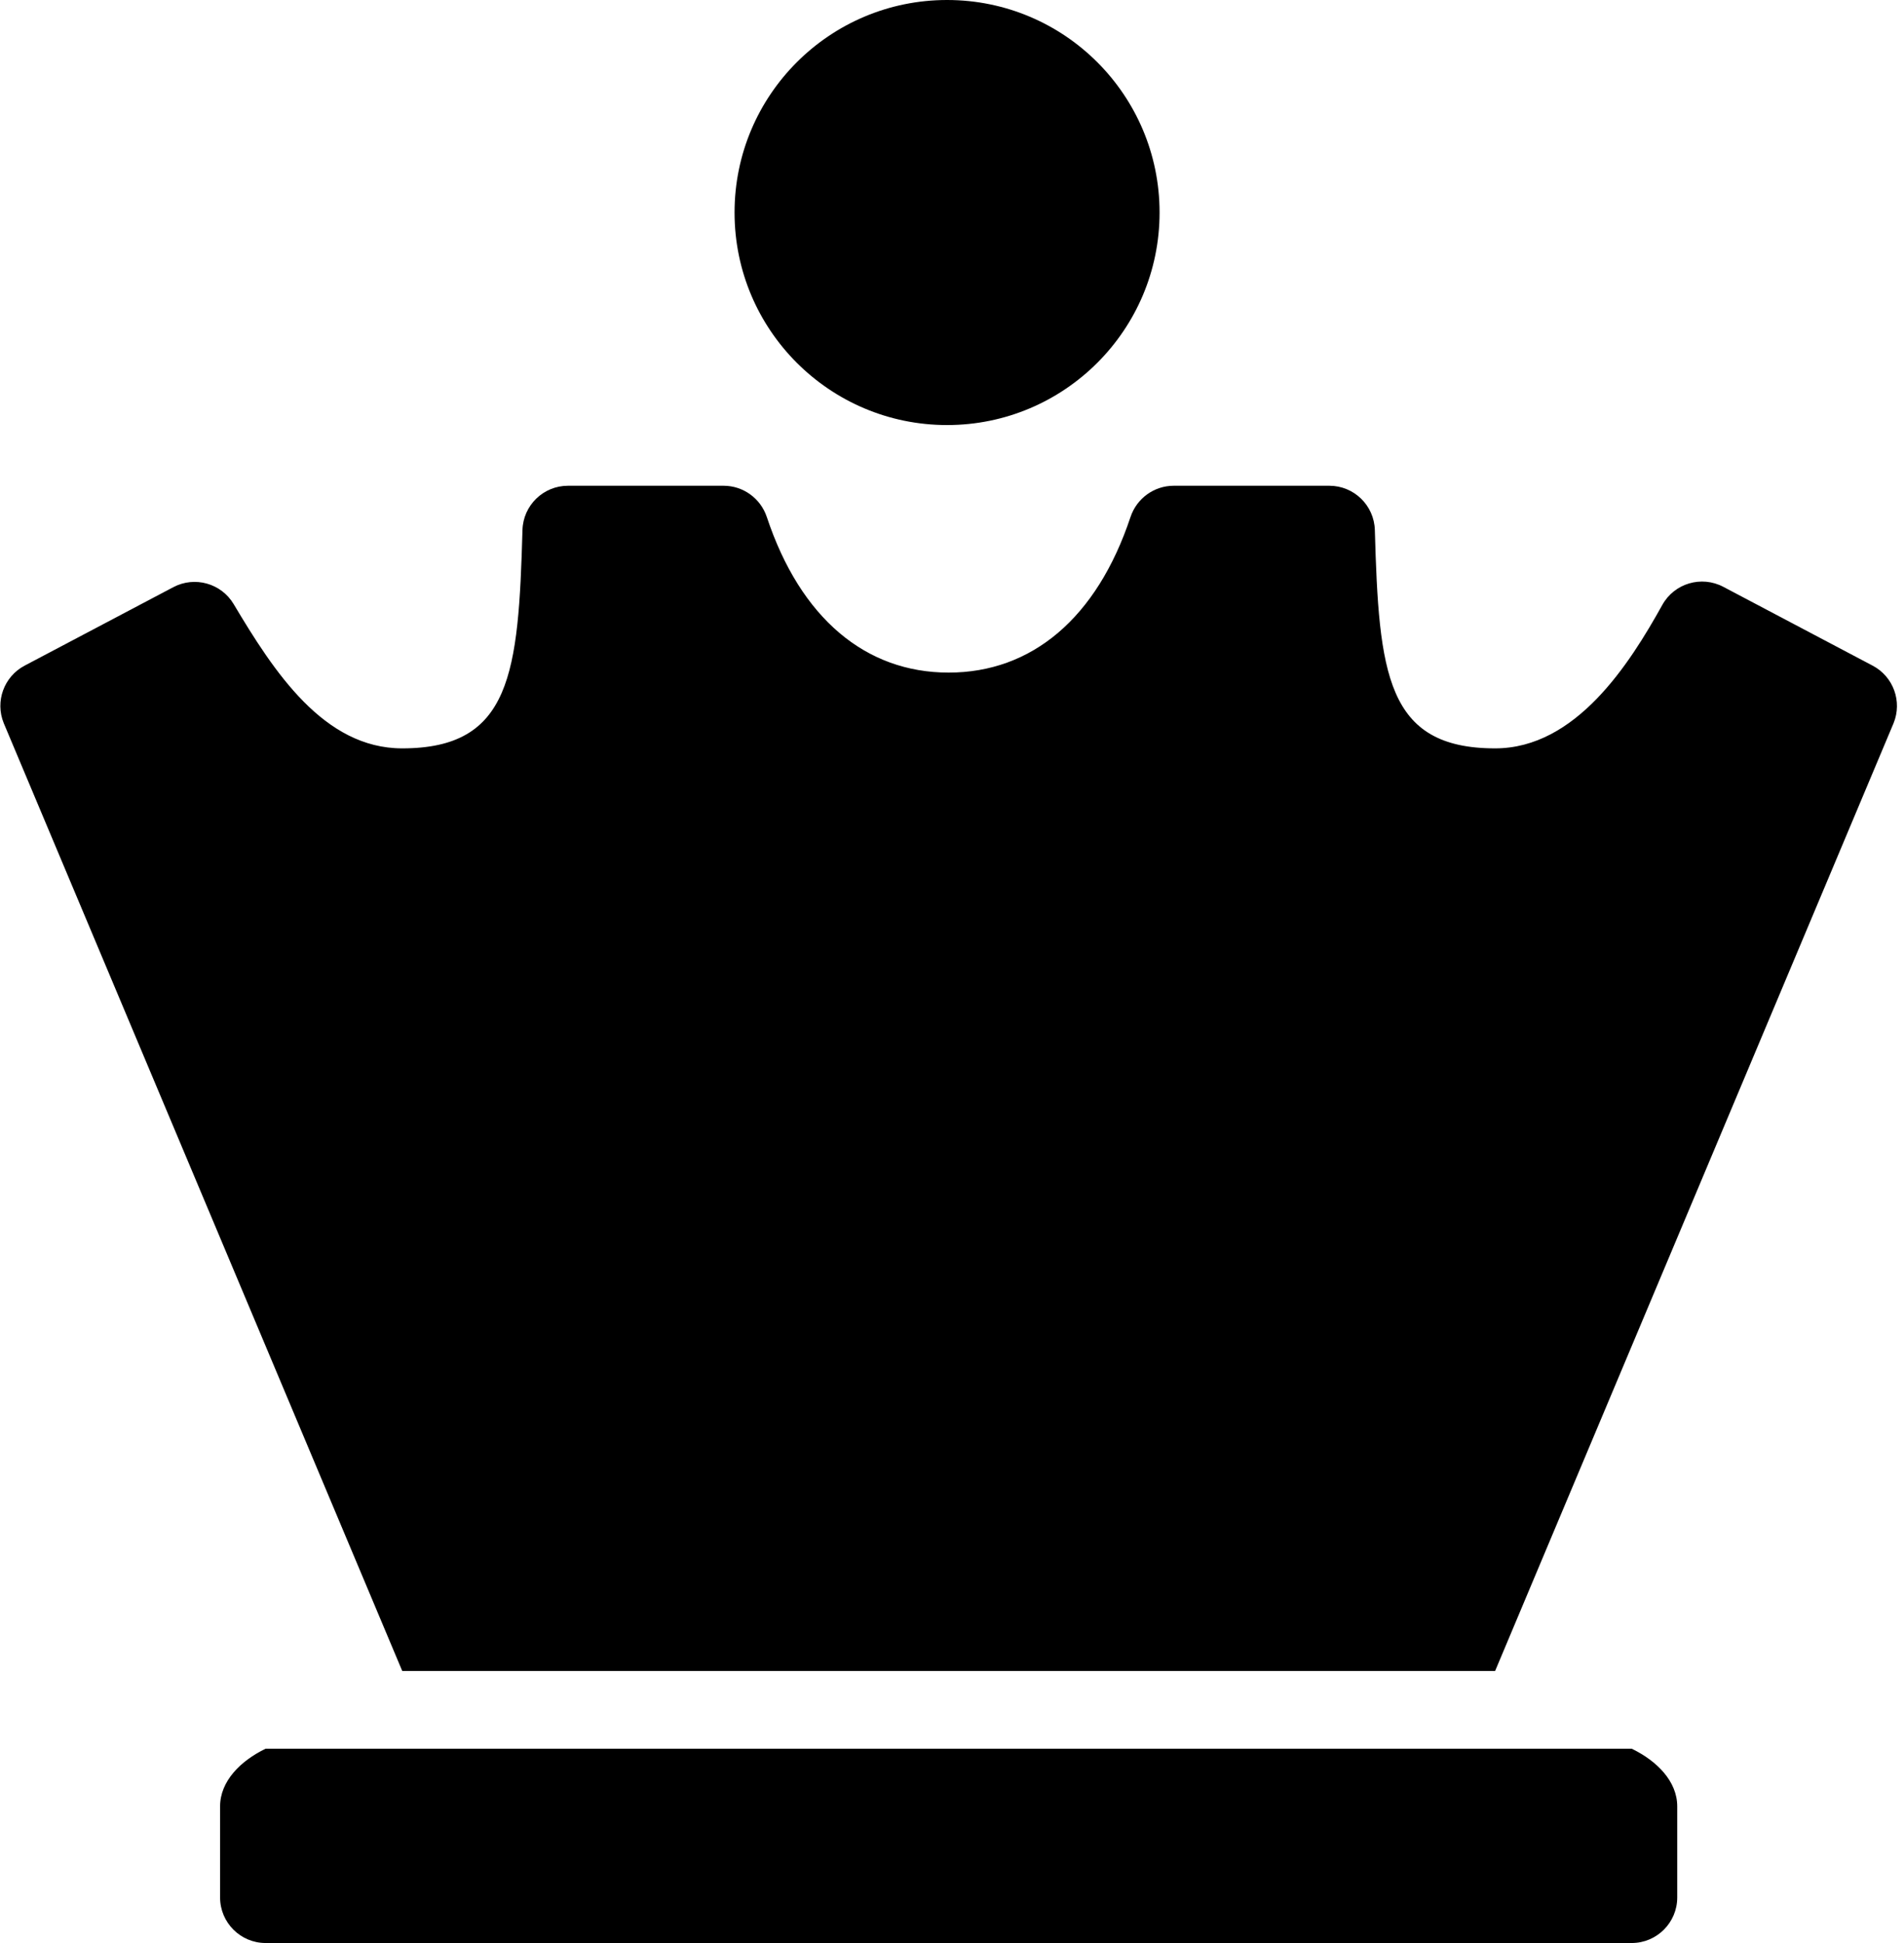 ﻿<?xml version="1.0" encoding="utf-8"?>
<svg version="1.1" xmlns:xlink="http://www.w3.org/1999/xlink" width="49px" height="50px" xmlns="http://www.w3.org/2000/svg">
  <defs>
    <pattern id="BGPattern" patternUnits="userSpaceOnUse" alignment="0 0" imageRepeat="None" />
    <mask fill="white" id="Clip1392">
      <path d="M 43.164 48.828  C 43.164 49.475  42.639 50  41.992 50  L 6.836 50  C 6.189 50  5.664 49.475  5.664 48.828  L 5.664 46.484  C 5.664 45.837  6.189 45.312  6.836 45  L 41.992 45  C 42.639 45.312  43.164 45.837  43.164 46.484  L 43.164 48.828  Z M 29.842 5.469  C 29.842 2.448  27.393 0  24.373 0  C 21.353 0  18.904 2.448  18.904 5.469  C 18.904 8.489  21.353 10.938  24.373 10.938  C 27.393 10.938  29.842 8.489  29.842 5.469  Z M 48.194 17.13  L 44.35 15.101  C 43.787 14.804  43.089 15.01  42.78 15.567  C 41.938 17.082  40.558 19.258  38.477 19.258  C 35.672 19.258  35.486 17.324  35.382 13.639  C 35.364 13.005  34.845 12.5  34.211 12.5  L 30.206 12.5  C 29.701 12.5  29.254 12.825  29.094 13.304  C 28.226 15.913  26.548 17.308  24.414 17.308  C 22.28 17.308  20.602 15.913  19.734 13.304  C 19.574 12.825  19.127 12.5  18.622 12.5  L 14.617 12.5  C 13.983 12.5  13.464 13.005  13.446 13.639  C 13.343 17.315  13.159 19.258  10.351 19.258  C 8.331 19.258  7.049 17.283  6.013 15.545  C 5.694 15.01  5.011 14.819  4.46 15.11  L 0.634 17.129  C 0.101 17.411  -0.131 18.05  0.096 18.608  L 10.352 43  L 38.477 43  L 48.732 18.609  C 48.959 18.051  48.727 17.411  48.194 17.13  Z " fill-rule="evenodd" />
    </mask>
  </defs>
  <g>
    <path d="M 43.164 48.828  C 43.164 49.475  42.639 50  41.992 50  L 6.836 50  C 6.189 50  5.664 49.475  5.664 48.828  L 5.664 46.484  C 5.664 45.837  6.189 45.312  6.836 45  L 41.992 45  C 42.639 45.312  43.164 45.837  43.164 46.484  L 43.164 48.828  Z M 29.842 5.469  C 29.842 2.448  27.393 0  24.373 0  C 21.353 0  18.904 2.448  18.904 5.469  C 18.904 8.489  21.353 10.938  24.373 10.938  C 27.393 10.938  29.842 8.489  29.842 5.469  Z M 48.194 17.13  L 44.35 15.101  C 43.787 14.804  43.089 15.01  42.78 15.567  C 41.938 17.082  40.558 19.258  38.477 19.258  C 35.672 19.258  35.486 17.324  35.382 13.639  C 35.364 13.005  34.845 12.5  34.211 12.5  L 30.206 12.5  C 29.701 12.5  29.254 12.825  29.094 13.304  C 28.226 15.913  26.548 17.308  24.414 17.308  C 22.28 17.308  20.602 15.913  19.734 13.304  C 19.574 12.825  19.127 12.5  18.622 12.5  L 14.617 12.5  C 13.983 12.5  13.464 13.005  13.446 13.639  C 13.343 17.315  13.159 19.258  10.351 19.258  C 8.331 19.258  7.049 17.283  6.013 15.545  C 5.694 15.01  5.011 14.819  4.46 15.11  L 0.634 17.129  C 0.101 17.411  -0.131 18.05  0.096 18.608  L 10.352 43  L 38.477 43  L 48.732 18.609  C 48.959 18.051  48.727 17.411  48.194 17.13  Z " fill-rule="nonzero" fill="rgba(0, 0, 0, 1)" stroke="none" class="fill" />
    <path d="M 43.164 48.828  C 43.164 49.475  42.639 50  41.992 50  L 6.836 50  C 6.189 50  5.664 49.475  5.664 48.828  L 5.664 46.484  C 5.664 45.837  6.189 45.312  6.836 45  L 41.992 45  C 42.639 45.312  43.164 45.837  43.164 46.484  L 43.164 48.828  Z " stroke-width="0" stroke-dasharray="0" stroke="rgba(255, 255, 255, 0)" fill="none" class="stroke" mask="url(#Clip1392)" />
    <path d="M 29.842 5.469  C 29.842 2.448  27.393 0  24.373 0  C 21.353 0  18.904 2.448  18.904 5.469  C 18.904 8.489  21.353 10.938  24.373 10.938  C 27.393 10.938  29.842 8.489  29.842 5.469  Z " stroke-width="0" stroke-dasharray="0" stroke="rgba(255, 255, 255, 0)" fill="none" class="stroke" mask="url(#Clip1392)" />
    <path d="M 48.194 17.13  L 44.35 15.101  C 43.787 14.804  43.089 15.01  42.78 15.567  C 41.938 17.082  40.558 19.258  38.477 19.258  C 35.672 19.258  35.486 17.324  35.382 13.639  C 35.364 13.005  34.845 12.5  34.211 12.5  L 30.206 12.5  C 29.701 12.5  29.254 12.825  29.094 13.304  C 28.226 15.913  26.548 17.308  24.414 17.308  C 22.28 17.308  20.602 15.913  19.734 13.304  C 19.574 12.825  19.127 12.5  18.622 12.5  L 14.617 12.5  C 13.983 12.5  13.464 13.005  13.446 13.639  C 13.343 17.315  13.159 19.258  10.351 19.258  C 8.331 19.258  7.049 17.283  6.013 15.545  C 5.694 15.01  5.011 14.819  4.46 15.11  L 0.634 17.129  C 0.101 17.411  -0.131 18.05  0.096 18.608  L 10.352 43  L 38.477 43  L 48.732 18.609  C 48.959 18.051  48.727 17.411  48.194 17.13  Z " stroke-width="0" stroke-dasharray="0" stroke="rgba(255, 255, 255, 0)" fill="none" class="stroke" mask="url(#Clip1392)" />
  </g>
</svg>
